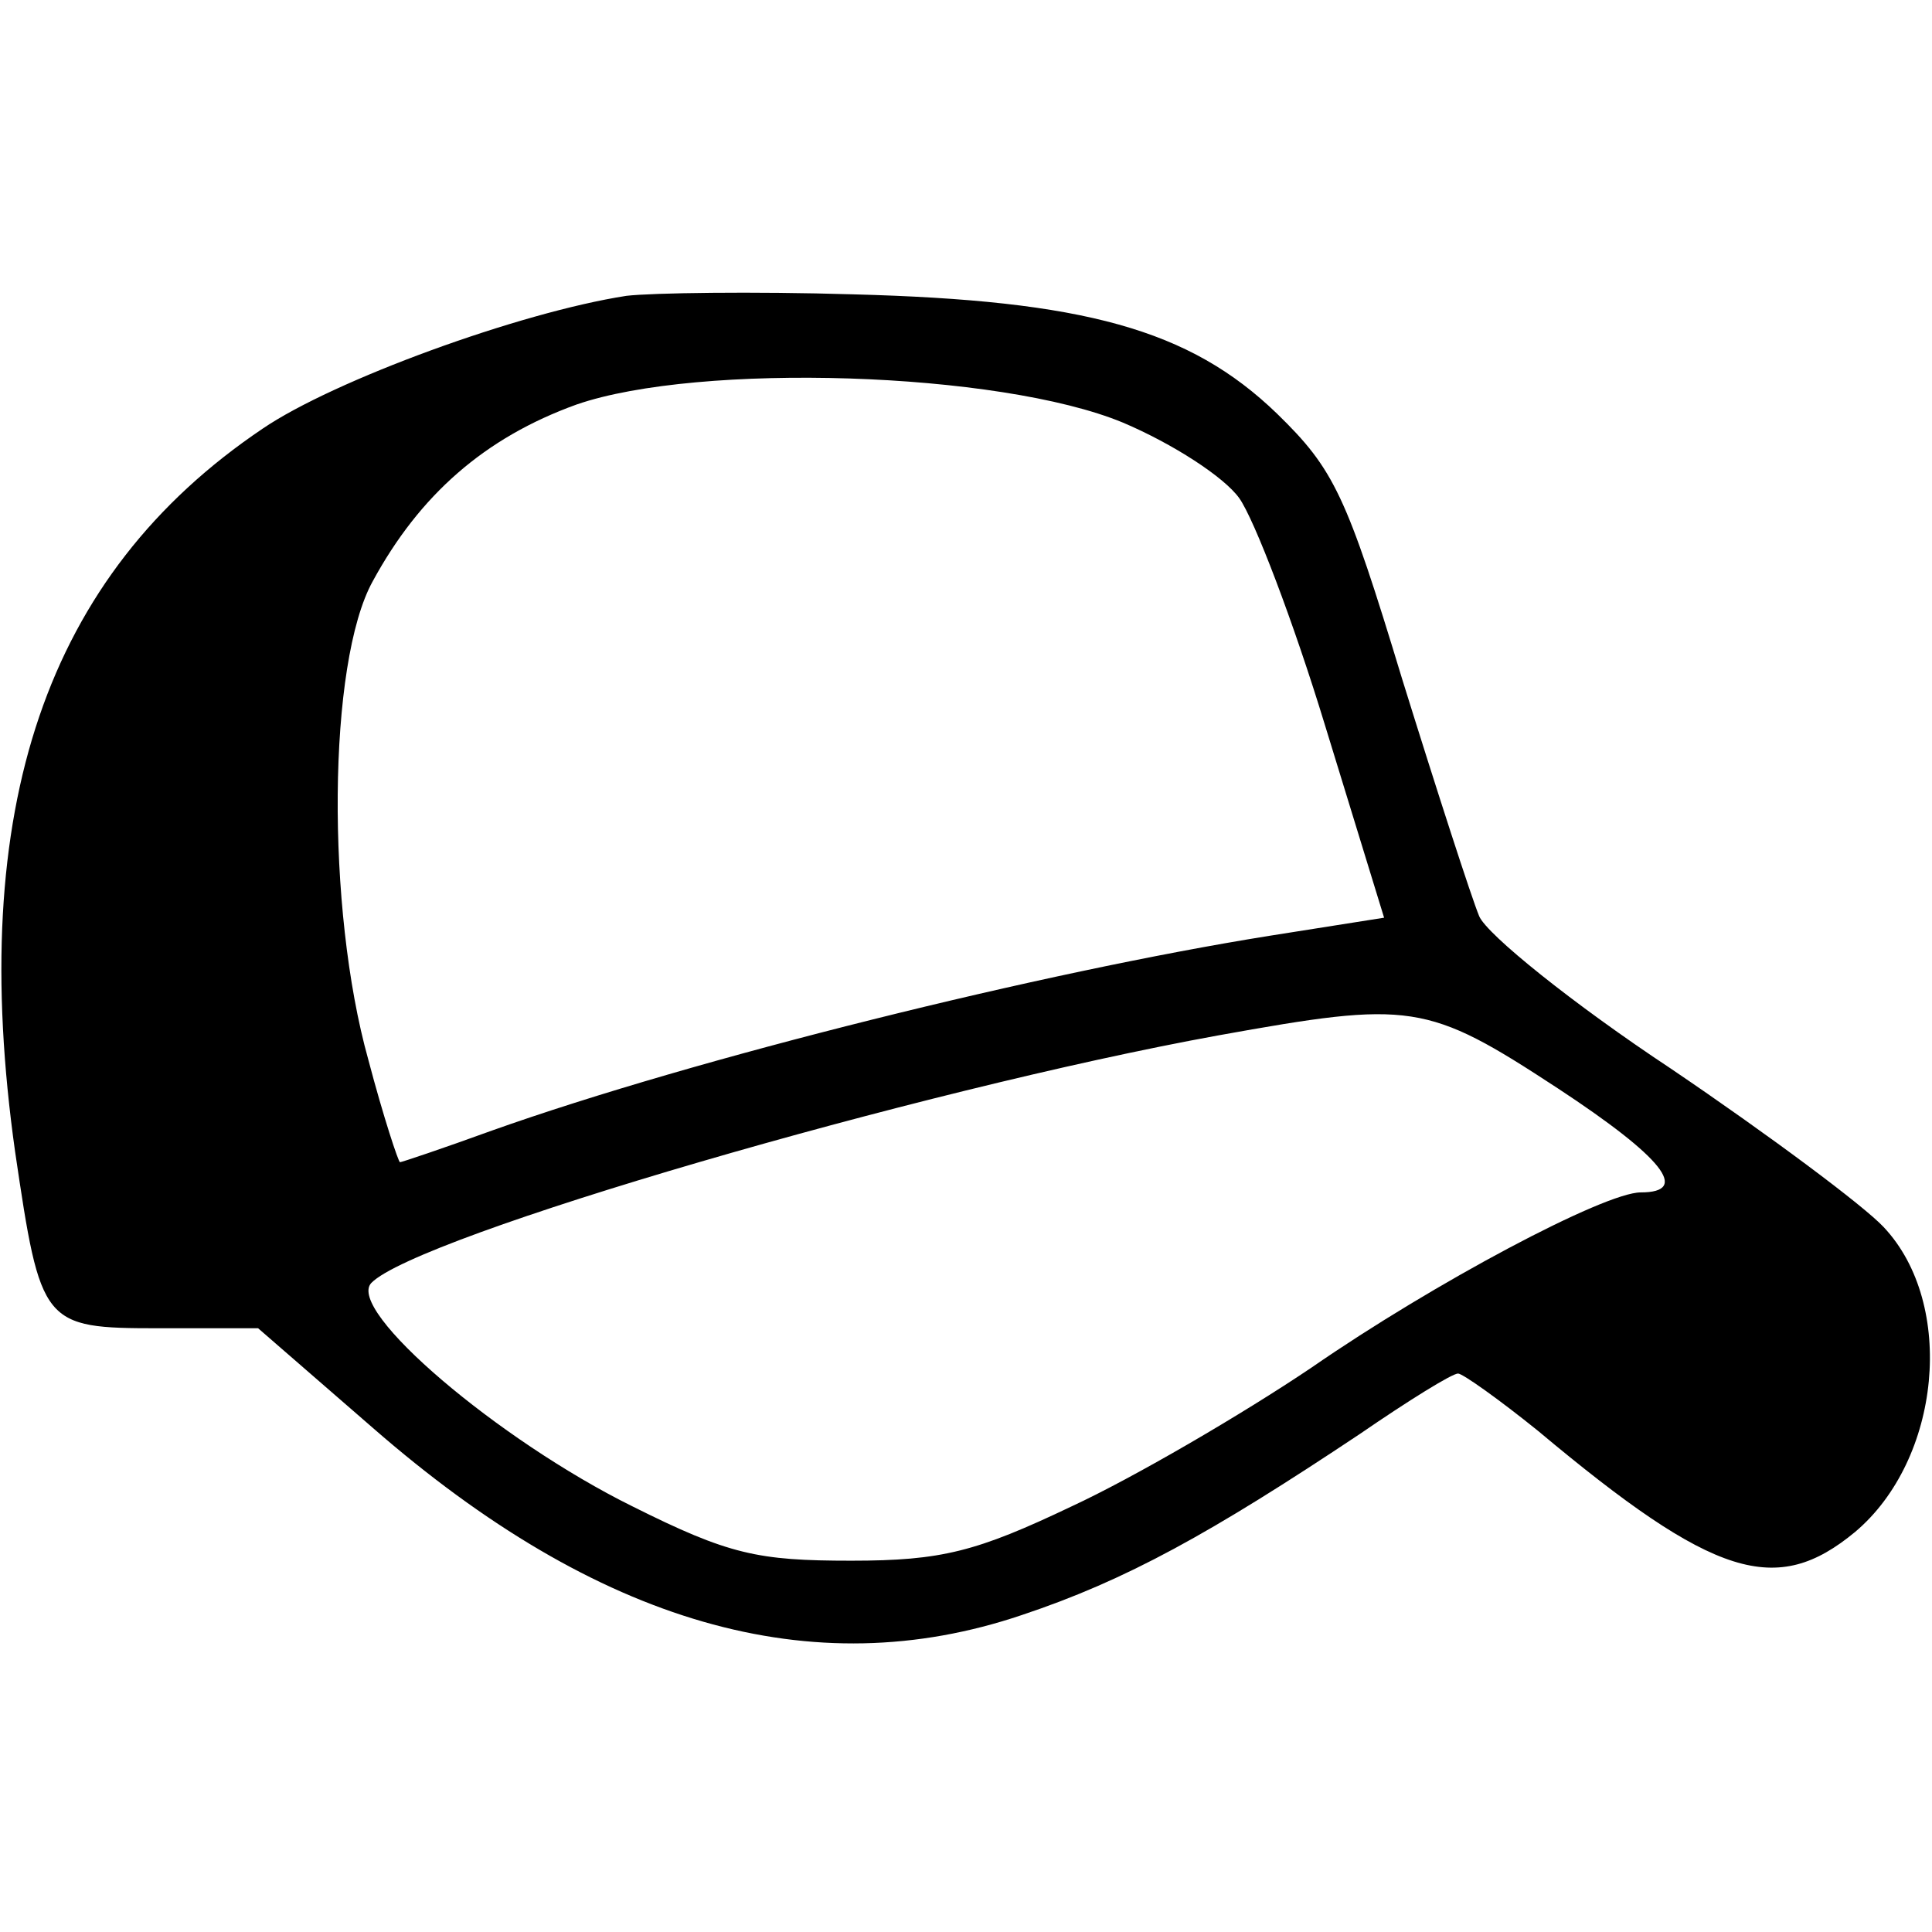 <?xml version="1.0" standalone="no"?>
<!DOCTYPE svg PUBLIC "-//W3C//DTD SVG 20010904//EN"
 "http://www.w3.org/TR/2001/REC-SVG-20010904/DTD/svg10.dtd">
<svg version="1.0" xmlns="http://www.w3.org/2000/svg"
  viewBox="0 0 128 128"
 preserveAspectRatio="xMidYMid meet">

<g transform="translate(0,128) scale(0.1,-0.1)"
fill="#000000" stroke="none">
<path d="M415 1084 c-71 -11 -194 -56 -241 -88 -144 -97 -196 -252 -164 -479
17 -115 18 -117 95 -117 l66 0 76 -66 c149 -130 291 -171 430 -124 69 23 125
54 224 120 32 22 61 40 65 40 3 0 27 -17 53 -38 117 -98 158 -110 210 -67 57
48 67 151 19 202 -13 14 -76 61 -141 105 -65 43 -122 89 -127 101 -5 12 -28
83 -51 157 -37 122 -45 139 -83 176 -58 56 -128 75 -281 79 -66 2 -133 1 -150
-1z m329 -84 c33 -14 67 -36 77 -50 10 -14 36 -82 57 -151 l39 -127 -76 -12
c-150 -24 -380 -81 -515 -129 -33 -12 -60 -21 -61 -21 -1 0 -11 30 -21 68 -28
100 -27 263 3 317 31 57 74 95 135 117 81 28 280 22 362 -12z m288 -441 c70
-46 88 -69 55 -69 -24 0 -137 -60 -218 -116 -46 -31 -118 -73 -159 -92 -63
-30 -86 -36 -146 -36 -62 0 -81 4 -145 36 -89 44 -190 130 -173 148 30 31 363
128 561 164 128 23 138 22 225 -35z"/>
</g>
</svg>

